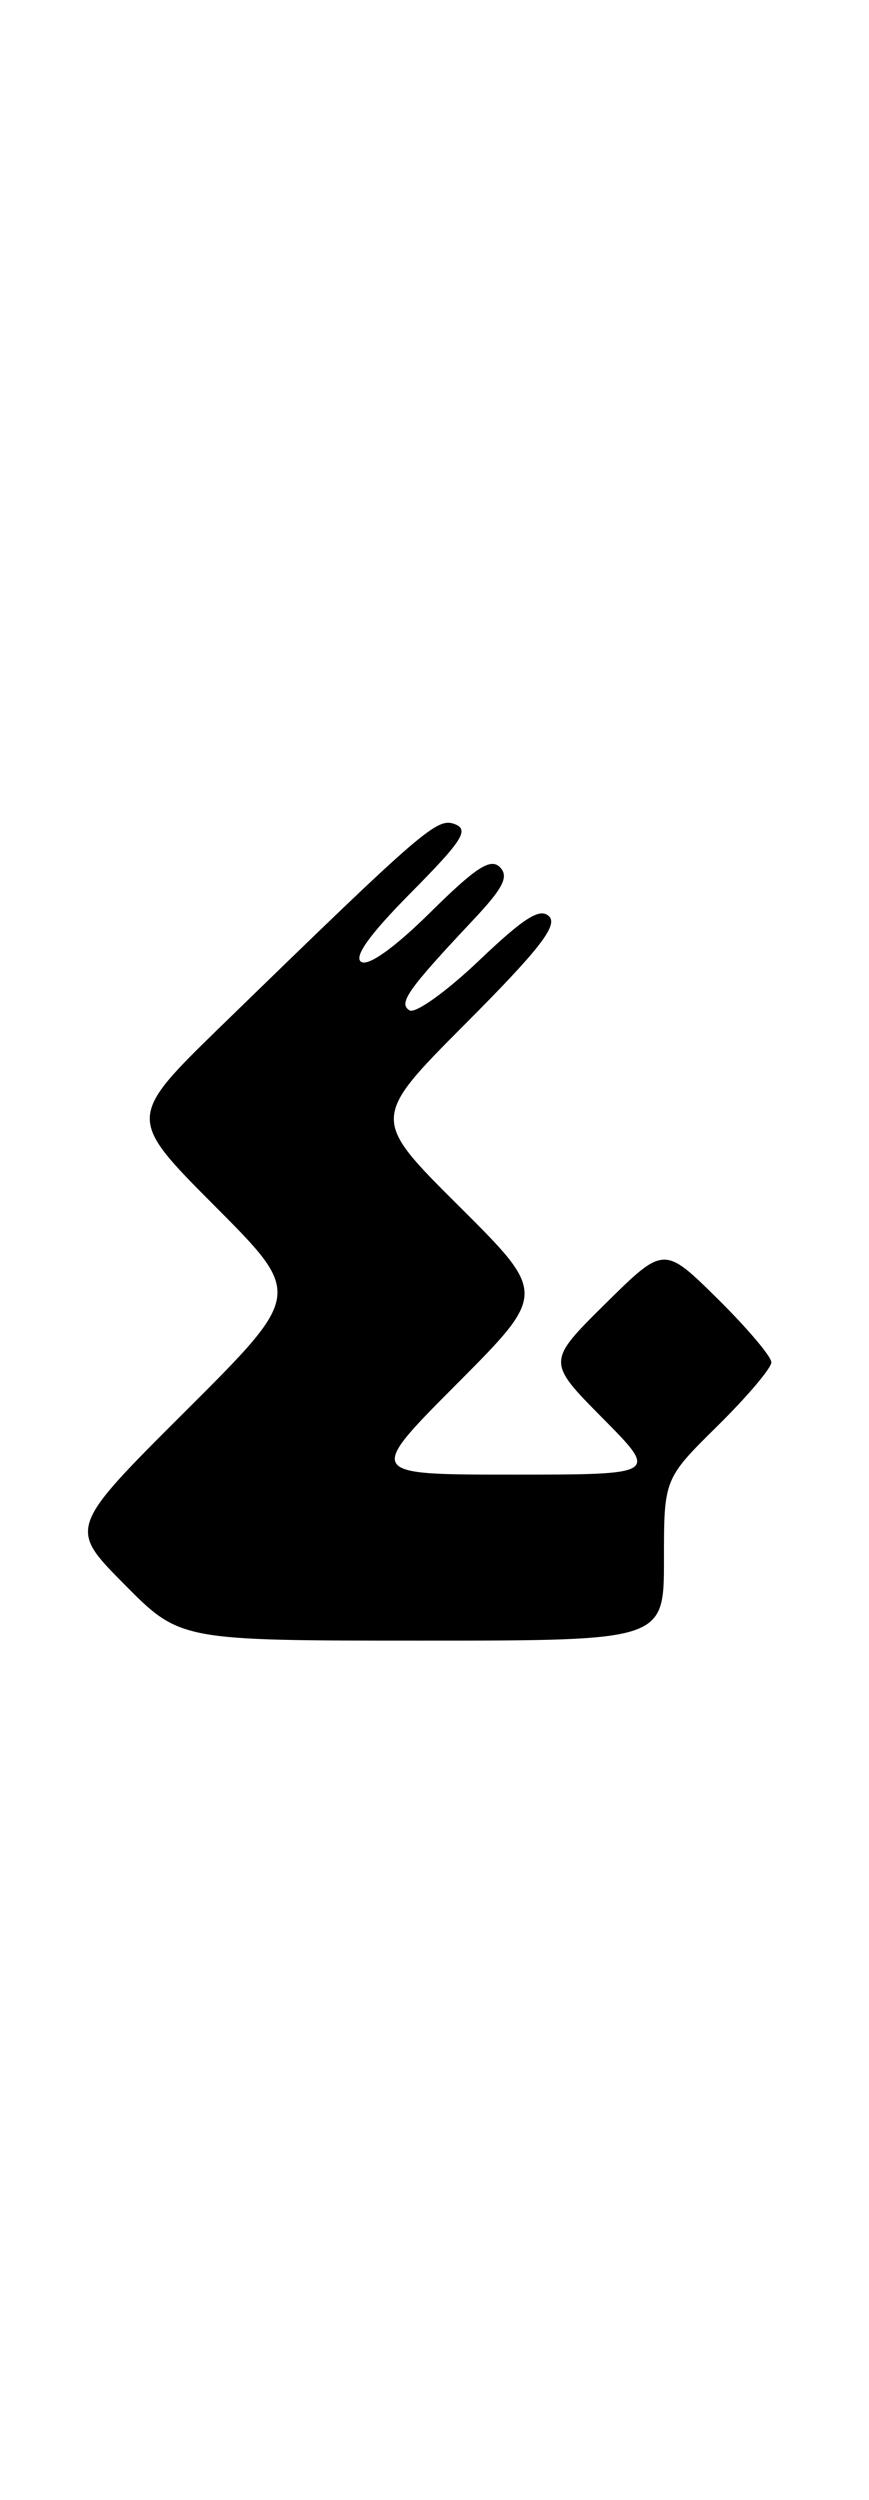 <?xml version="1.0" encoding="UTF-8" standalone="no"?>
<!DOCTYPE svg PUBLIC "-//W3C//DTD SVG 1.1//EN" "http://www.w3.org/Graphics/SVG/1.1/DTD/svg11.dtd" >
<svg xmlns="http://www.w3.org/2000/svg" xmlns:xlink="http://www.w3.org/1999/xlink" version="1.1" viewBox="0 0 89 256">
 <g >
 <path fill="currentColor"
d=" M 68.00 159.72 C 68.00 151.43 68.00 151.43 73.50 146.00 C 76.53 143.01 79.00 140.09 79.00 139.50 C 79.00 138.91 76.52 135.99 73.50 133.00 C 68.00 127.57 68.00 127.57 62.00 133.50 C 56.00 139.44 56.00 139.44 61.72 145.22 C 67.44 151.00 67.44 151.00 52.49 151.00 C 37.54 151.00 37.54 151.00 46.77 141.73 C 56.00 132.46 56.00 132.46 47.00 123.50 C 38.00 114.54 38.00 114.54 47.71 104.79 C 55.23 97.24 57.16 94.76 56.24 93.84 C 55.32 92.92 53.69 93.95 49.03 98.39 C 45.72 101.54 42.53 103.83 41.94 103.46 C 40.77 102.74 41.75 101.35 48.42 94.25 C 51.55 90.93 52.15 89.75 51.19 88.79 C 50.24 87.84 48.71 88.84 44.09 93.41 C 40.44 97.02 37.74 98.96 37.00 98.50 C 36.19 98.00 37.86 95.68 42.08 91.42 C 47.33 86.12 48.07 84.97 46.60 84.40 C 44.76 83.69 43.53 84.75 22.75 104.97 C 13.00 114.46 13.00 114.46 22.00 123.50 C 31.00 132.53 31.00 132.53 19.01 144.49 C 7.01 156.46 7.01 156.46 12.73 162.23 C 18.44 168.00 18.44 168.00 43.22 168.00 C 68.00 168.00 68.00 168.00 68.00 159.72 Z "/>
</g>
</svg>